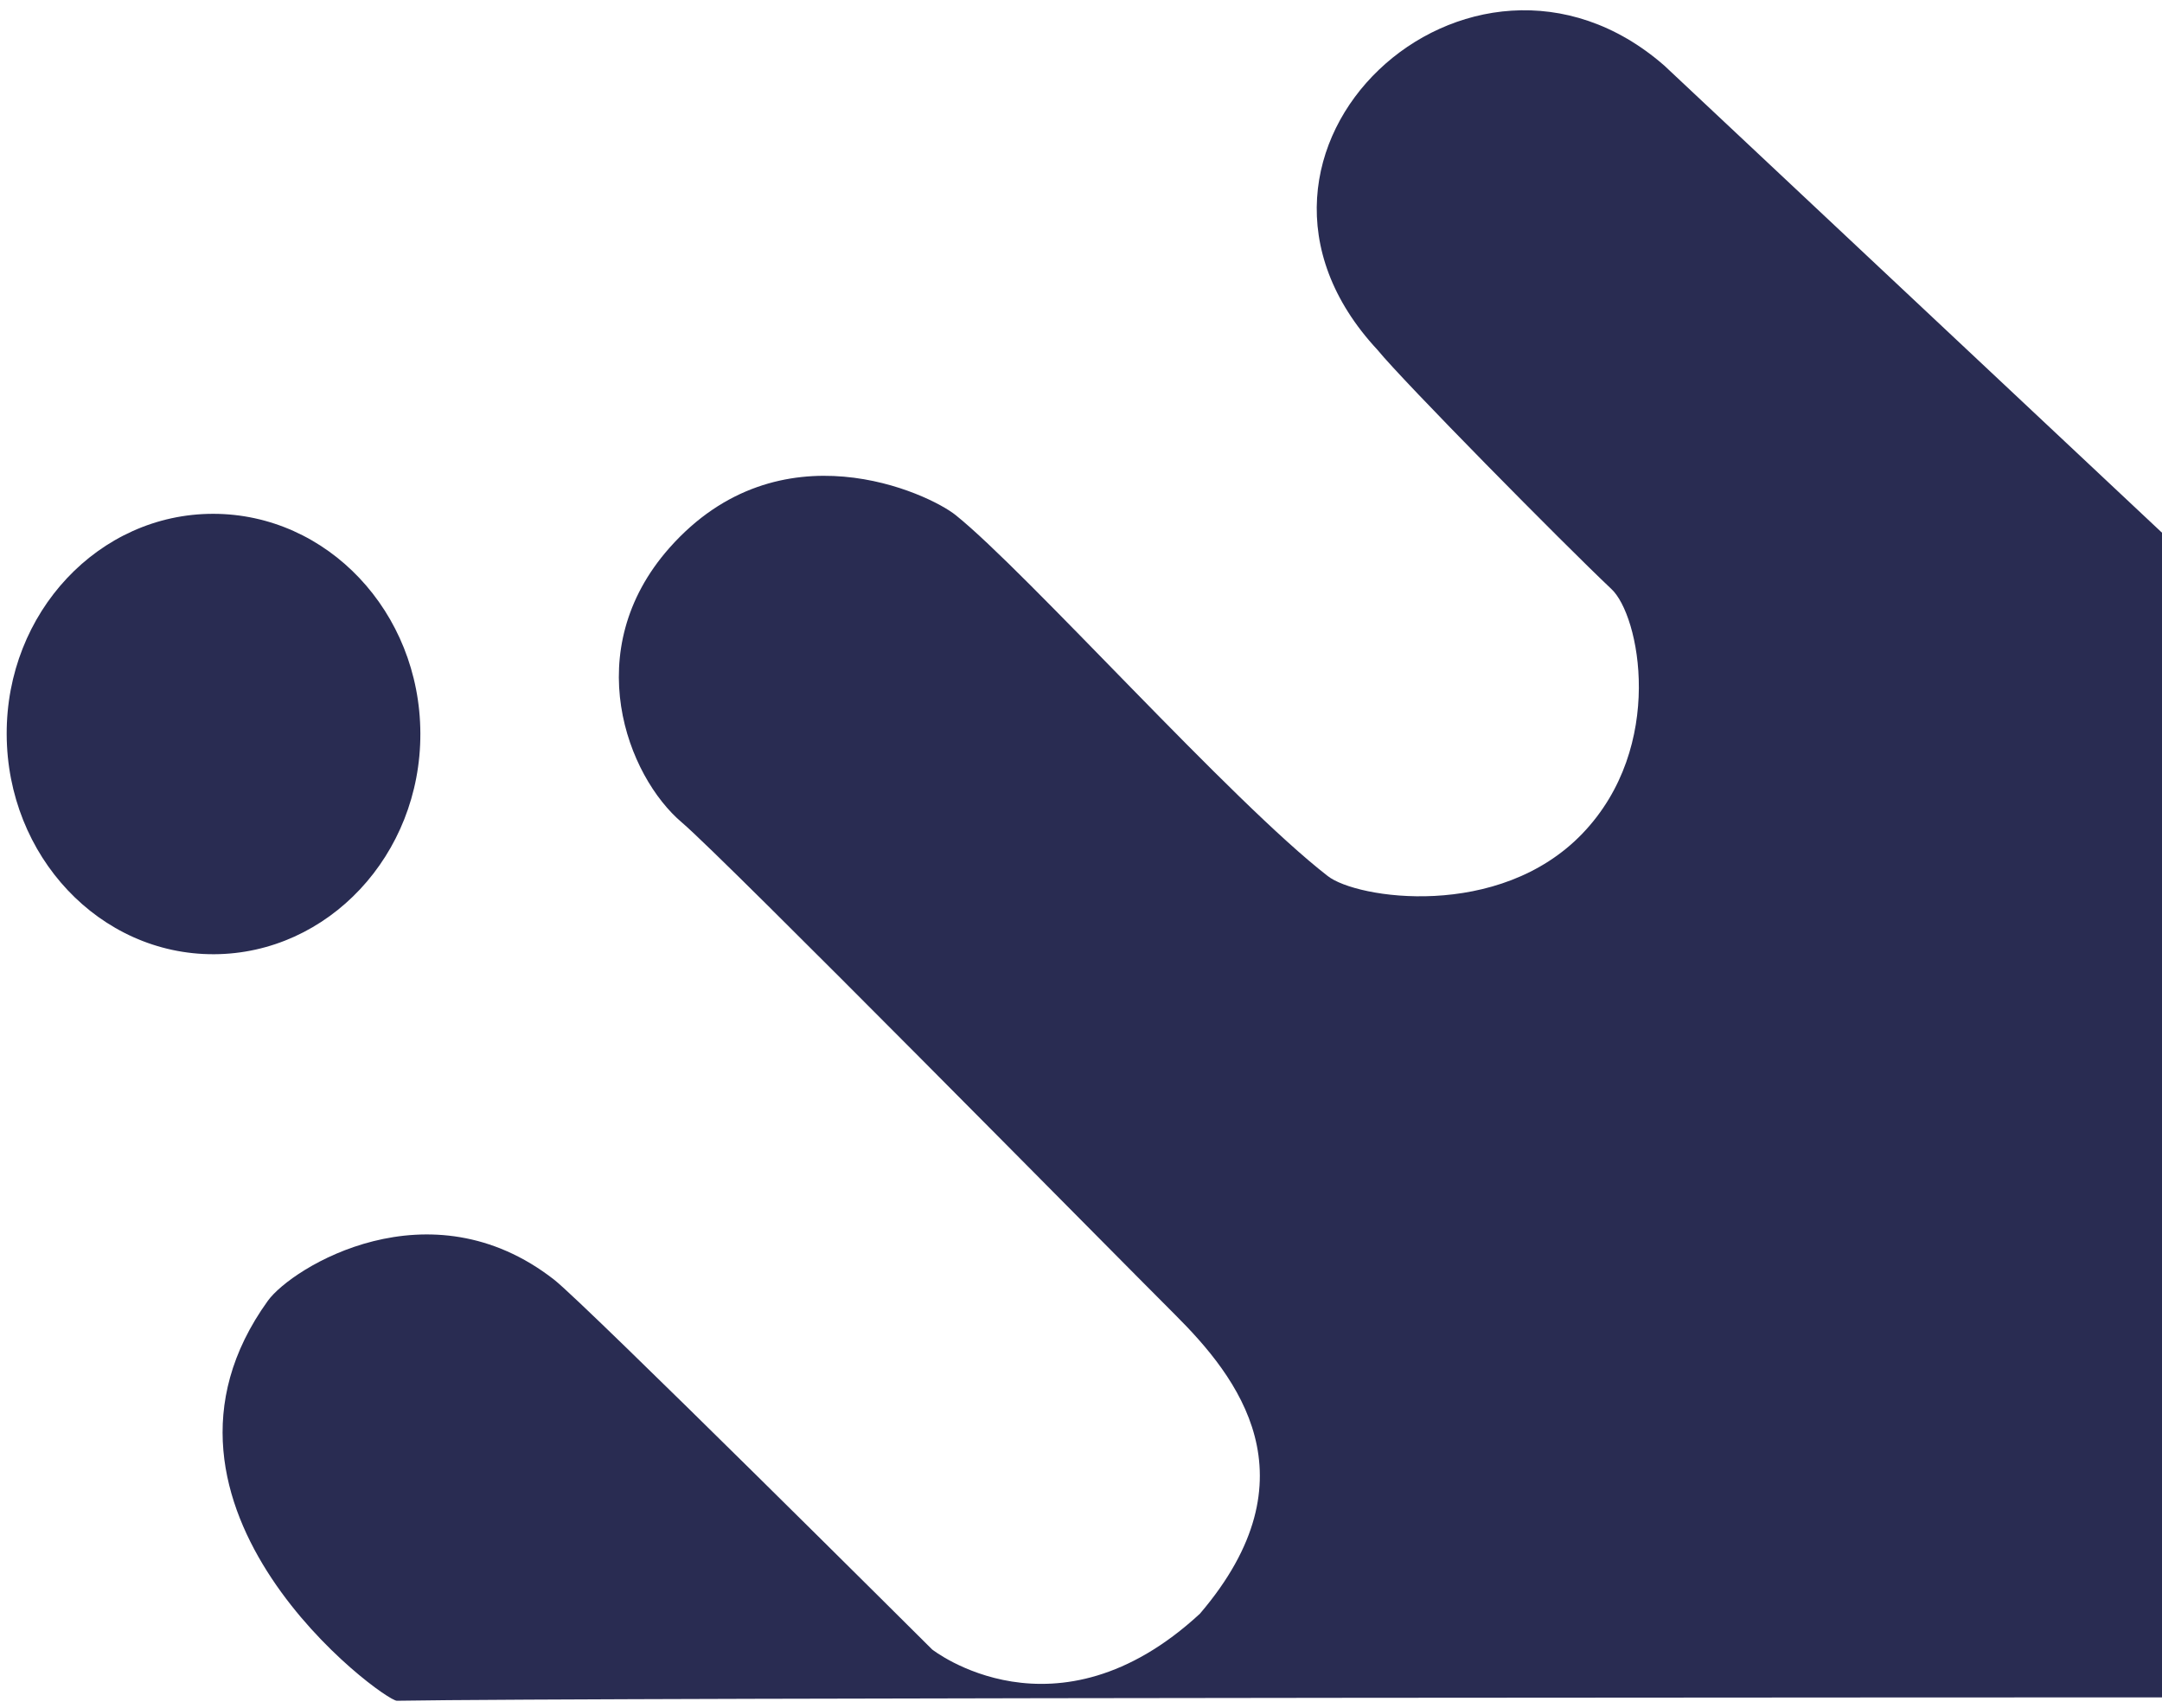 <svg xmlns="http://www.w3.org/2000/svg" width="162" height="128" viewBox="0 0 162 128">
    <g fill="#292C52" fill-rule="evenodd">
        <path d="M162.5 127.185s-118.38 0-132.759.252c-.98.031-20.825-14.496-9.67-29.97 1.801-2.49 12.103-8.886 21.458-1.575 2.401 1.89 28.315 27.7 28.315 27.7s9.259 7.311 20.067-2.678c8.754-10.242 2.812-17.743-1.865-22.407-4.677-4.664-33.687-34.097-36.942-36.87-4.108-3.467-7.743-12.89-.948-20.579 8.28-9.36 19.467-4.065 21.457-2.458 5.373 4.317 20.668 21.46 27.873 27.039 2.15 1.701 12.83 3.34 19.088-3.183 6.257-6.523 4.297-16.387 2.149-18.341-3.571-3.372-15.612-15.568-17.508-17.9-13.841-14.874 6.956-33.984 21.49-21.303.066.058 37.637 35.325 37.637 35.325l.158 86.948zM16.031 71.5c-8.556.032-15.5-7.348-15.53-16.484C.468 45.879 7.412 38.5 15.968 38.5c8.556 0 15.5 7.348 15.53 16.452.032 9.105-6.912 16.516-15.468 16.548z"/>
    </g>
</svg>
